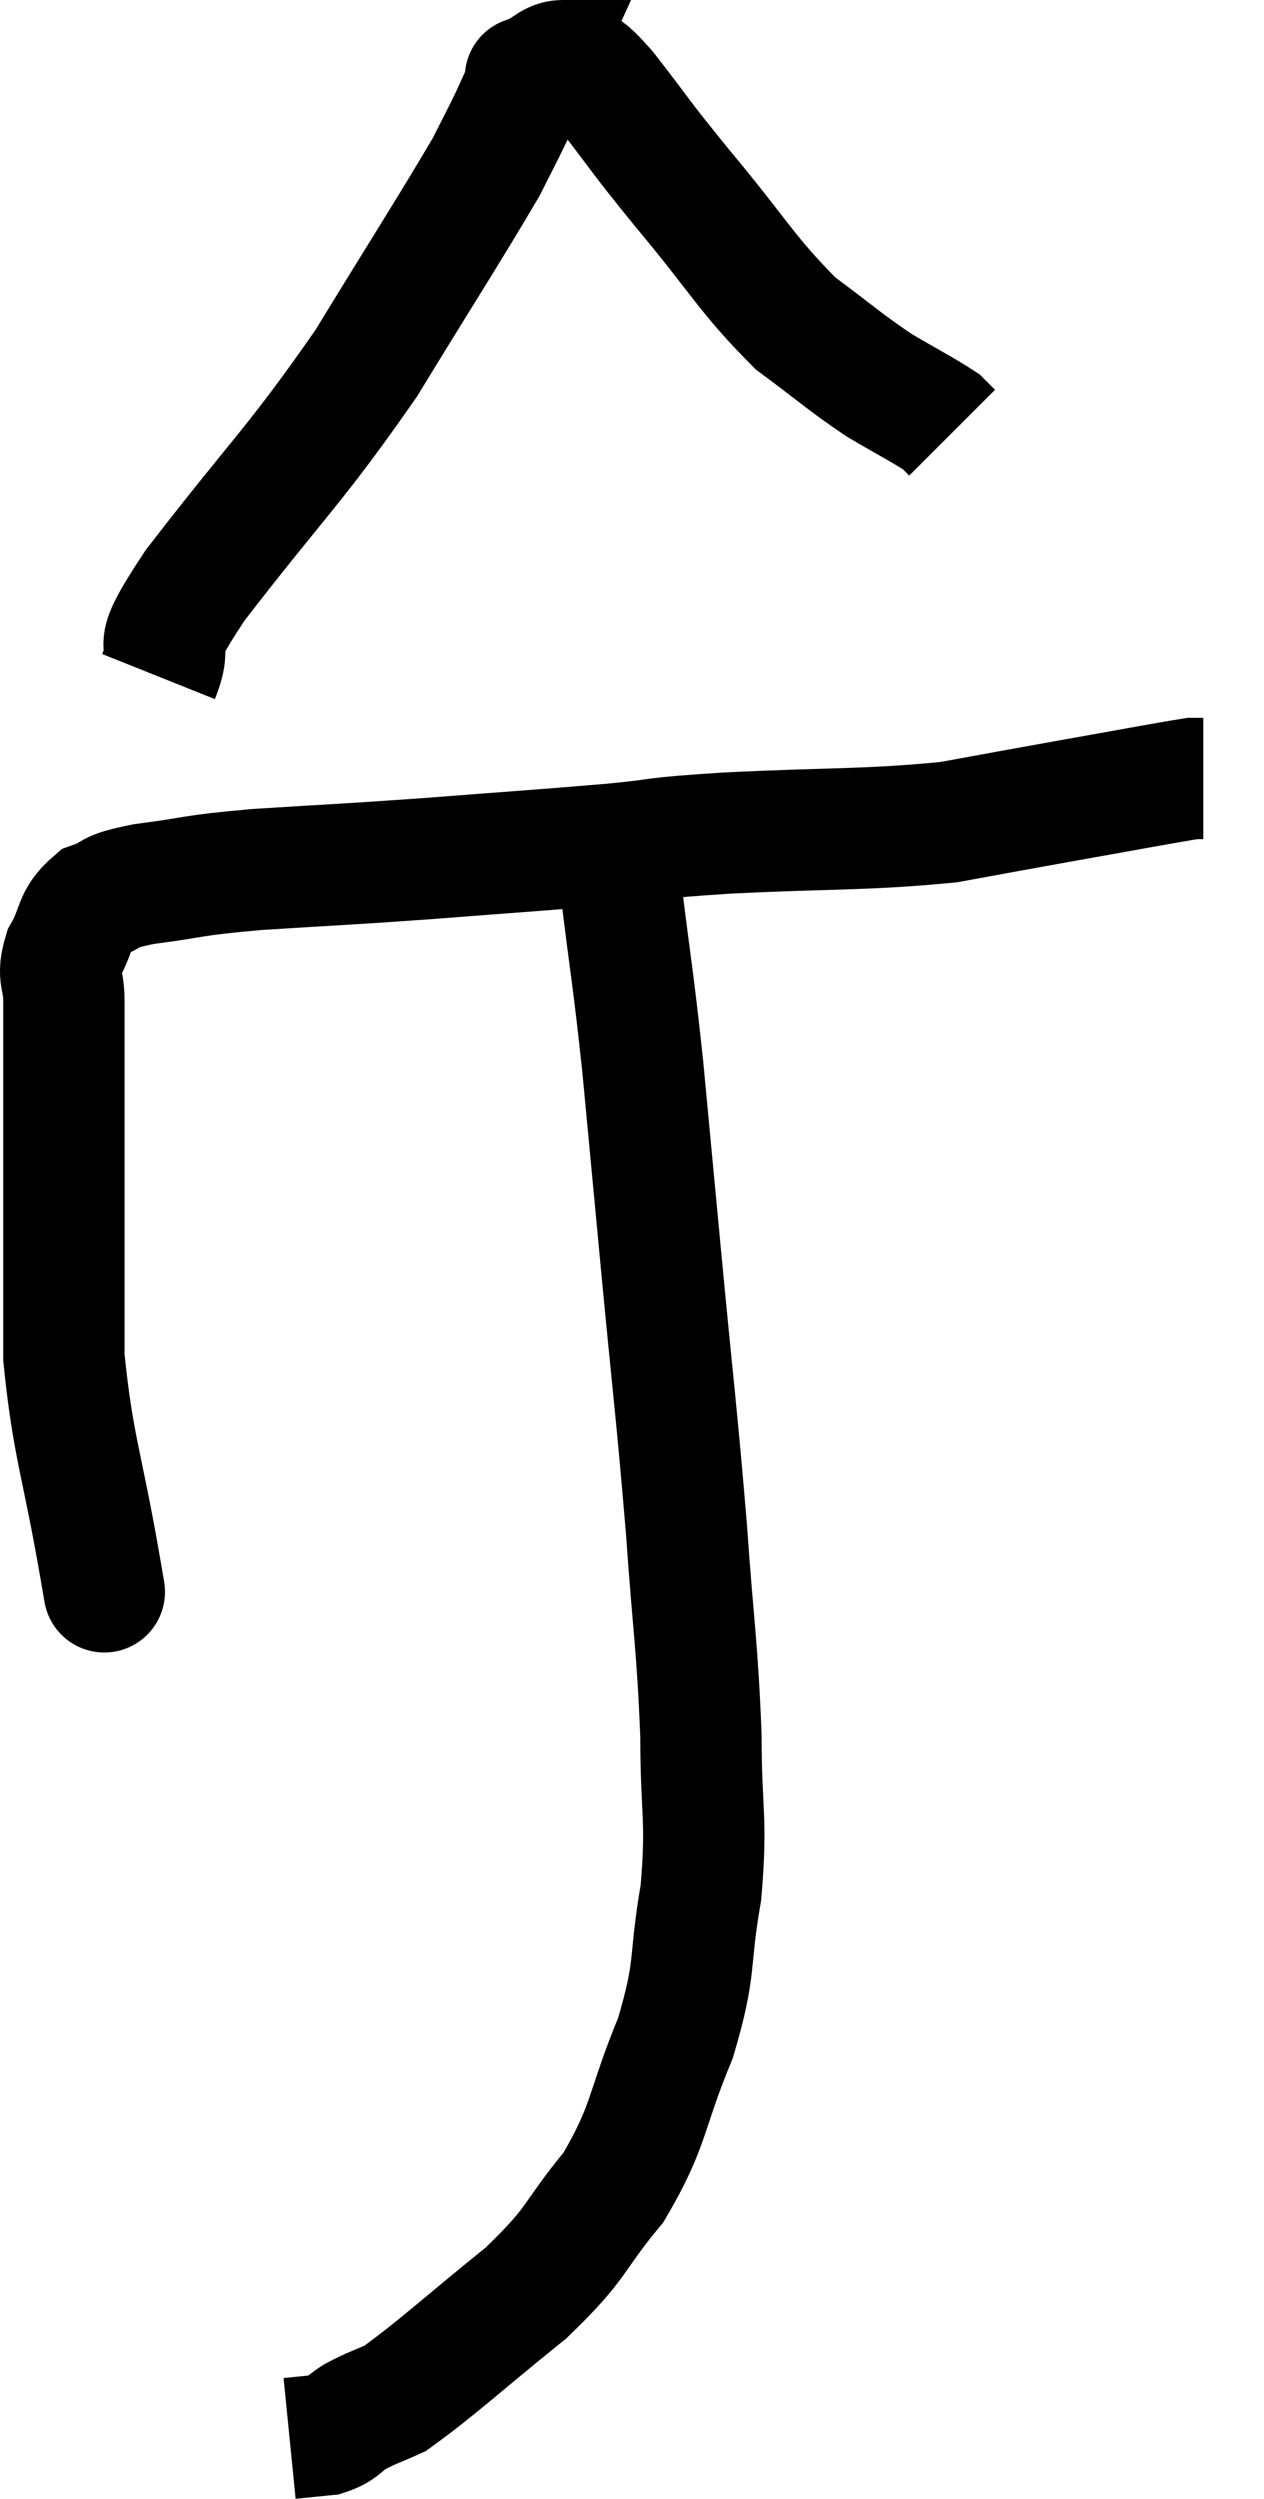 <svg xmlns="http://www.w3.org/2000/svg" viewBox="12.687 2.108 20.833 41.192" width="20.833" height="41.192"><path d="M 14.34 27.96 C 14.34 27.96, 14.34 27.96, 14.34 27.96 C 14.34 27.96, 14.49 28.83, 14.34 27.96 C 14.04 26.22, 13.89 25.965, 13.74 24.48 C 13.74 23.25, 13.74 23.19, 13.74 22.02 C 13.74 20.91, 13.74 20.655, 13.74 19.8 C 13.74 19.2, 13.74 19.095, 13.74 18.6 C 13.74 18.21, 13.62 18.225, 13.74 17.82 C 13.98 17.4, 13.89 17.265, 14.22 16.98 C 14.64 16.83, 14.385 16.815, 15.06 16.68 C 15.99 16.56, 15.75 16.545, 16.92 16.44 C 18.33 16.35, 18.27 16.365, 19.74 16.26 C 21.27 16.14, 21.57 16.125, 22.8 16.02 C 23.73 15.93, 23.28 15.93, 24.66 15.84 C 26.49 15.75, 26.91 15.795, 28.32 15.66 C 29.31 15.48, 29.295 15.48, 30.3 15.3 C 31.32 15.12, 31.785 15.03, 32.34 14.94 C 32.43 14.94, 32.475 14.94, 32.52 14.94 L 32.52 14.94" fill="none" stroke="black" stroke-width="2"></path><path d="M 15.3 13.26 C 15.6 12.51, 15.045 13.05, 15.9 11.76 C 17.31 9.93, 17.52 9.825, 18.72 8.1 C 19.71 6.48, 20.1 5.88, 20.7 4.86 C 20.91 4.44, 20.94 4.395, 21.12 4.02 C 21.27 3.69, 21.345 3.525, 21.42 3.36 C 21.42 3.36, 21.255 3.42, 21.42 3.36 C 21.75 3.24, 21.765 3.06, 22.08 3.12 C 22.38 3.36, 22.215 3.075, 22.68 3.6 C 23.31 4.41, 23.16 4.26, 23.94 5.22 C 24.87 6.33, 24.99 6.63, 25.8 7.44 C 26.49 7.95, 26.58 8.055, 27.18 8.46 C 27.69 8.76, 27.9 8.865, 28.2 9.06 C 28.29 9.15, 28.335 9.195, 28.38 9.24 C 28.38 9.24, 28.38 9.24, 28.38 9.24 L 28.38 9.24" fill="none" stroke="black" stroke-width="2"></path><path d="M 22.92 15.72 C 22.92 16.23, 22.83 15.75, 22.92 16.74 C 23.1 18.21, 23.115 18.15, 23.28 19.68 C 23.43 21.27, 23.4 20.955, 23.58 22.86 C 23.79 25.08, 23.835 25.335, 24 27.3 C 24.12 29.01, 24.18 29.22, 24.24 30.72 C 24.24 32.01, 24.345 32.055, 24.24 33.3 C 24.03 34.5, 24.18 34.485, 23.82 35.7 C 23.31 36.93, 23.415 37.11, 22.8 38.16 C 22.08 39.03, 22.26 39.03, 21.36 39.9 C 20.28 40.77, 19.905 41.13, 19.2 41.64 C 18.87 41.79, 18.825 41.79, 18.54 41.94 C 18.3 42.09, 18.33 42.15, 18.06 42.24 L 17.46 42.3" fill="none" stroke="black" stroke-width="2"></path></svg>